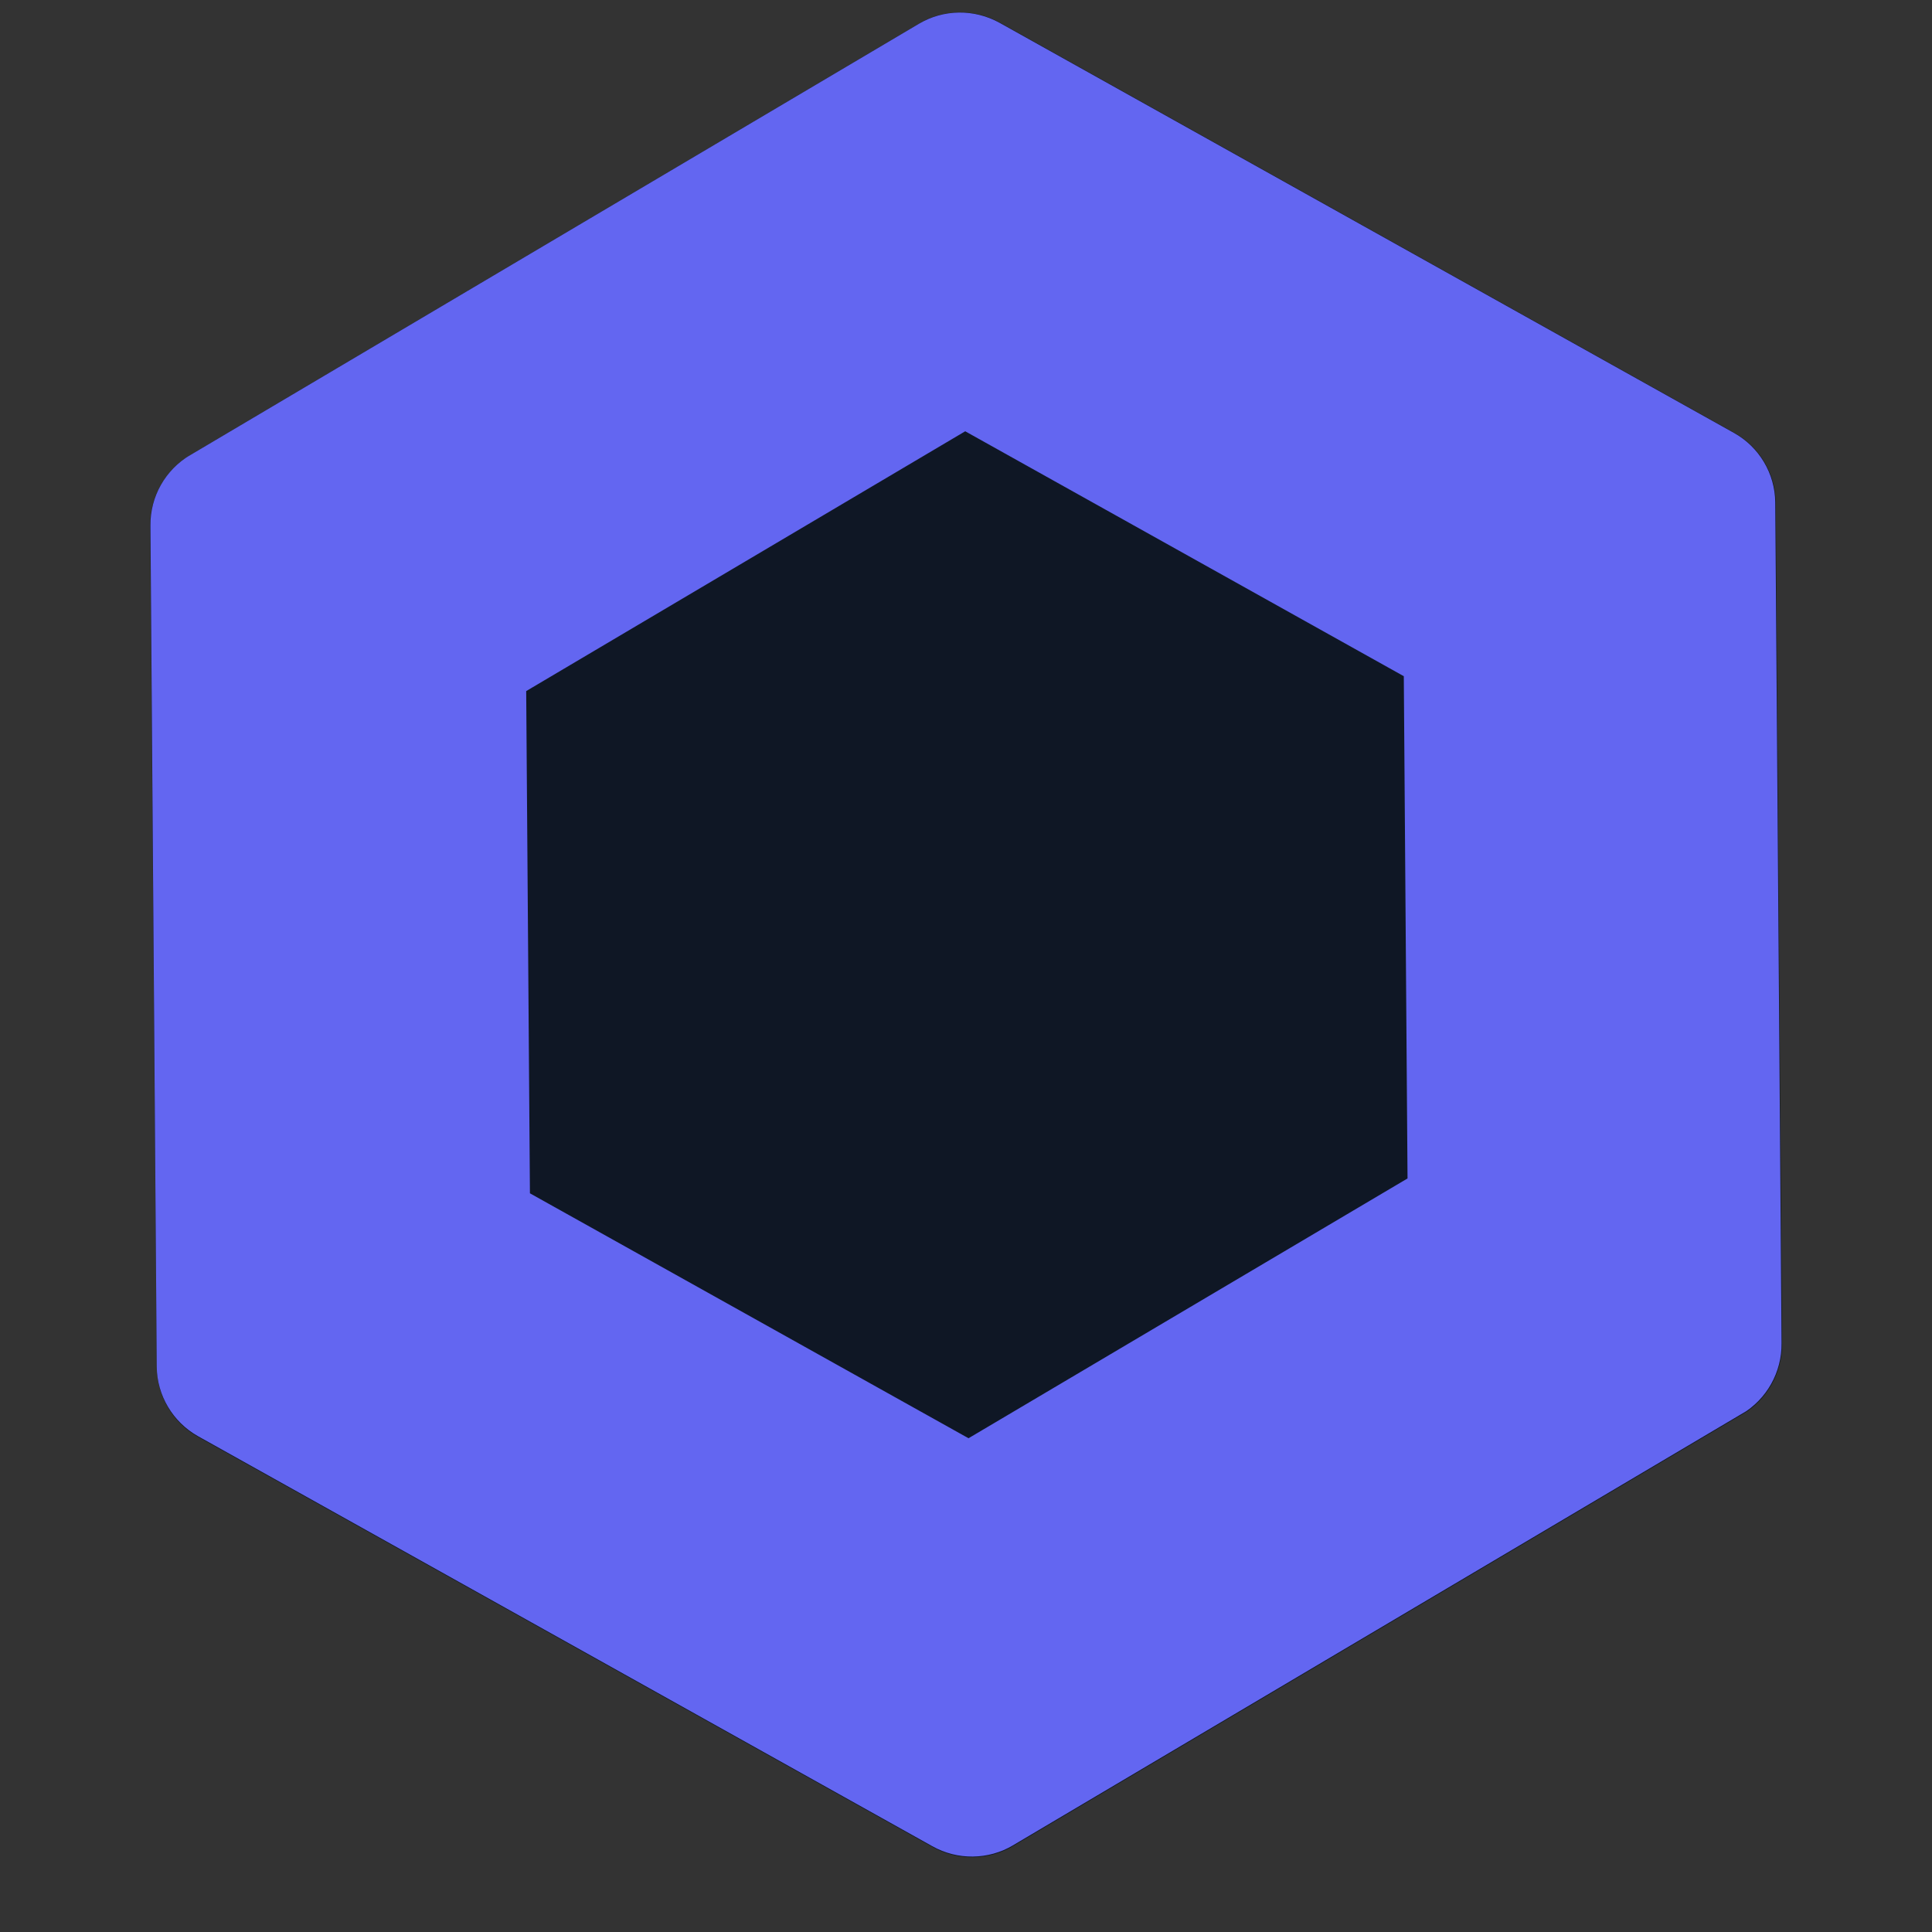 <svg xmlns="http://www.w3.org/2000/svg" xmlns:xlink="http://www.w3.org/1999/xlink" width="40" zoomAndPan="magnify" viewBox="0 0 30 30" height="40" preserveAspectRatio="xMidYMid meet" version="1.0"><rect x="0" y="0" width="30" height="30" fill="#333333" stroke="none"/><defs><clipPath id="1f66d2b05c"><path d="M 6 5 L 24 5 L 24 24 L 6 24 Z M 6 5 " clip-rule="nonzero"/></clipPath><clipPath id="0095252fea"><path d="M 2.641 12.324 L 18.879 2.711 L 27.387 17.074 L 11.148 26.688 Z M 2.641 12.324 " clip-rule="nonzero"/></clipPath><clipPath id="d4e7e78886"><path d="M 2.641 12.324 L 19.016 2.629 L 27.348 16.699 L 10.973 26.395 Z M 2.641 12.324 " clip-rule="nonzero"/></clipPath><clipPath id="ce0d078da4"><path d="M 23.188 10.391 L 23.25 18.398 C 23.254 18.848 23.016 19.266 22.629 19.492 L 15.691 23.602 C 15.305 23.832 14.824 23.836 14.434 23.617 L 7.441 19.715 C 7.051 19.496 6.805 19.082 6.801 18.633 L 6.742 10.625 C 6.738 10.176 6.973 9.758 7.359 9.531 L 14.301 5.422 C 14.688 5.191 15.164 5.188 15.559 5.406 L 22.551 9.312 C 22.941 9.531 23.184 9.941 23.188 10.391 Z M 23.188 10.391 " clip-rule="nonzero"/></clipPath><clipPath id="a83bc88d04"><path d="M 2 0 L 28 0 L 28 29 L 2 29 Z M 2 0 " clip-rule="nonzero"/></clipPath><clipPath id="9cbef9ec3f"><path d="M -3.871 11.105 L 21.016 -3.625 L 33.801 17.969 L 8.914 32.703 Z M -3.871 11.105 " clip-rule="nonzero"/></clipPath><clipPath id="4442ae072c"><path d="M 27.574 7.801 L 27.672 20.867 C 27.676 21.316 27.441 21.734 27.055 21.965 L 15.738 28.664 C 15.352 28.891 14.871 28.898 14.48 28.68 L 3.07 22.309 C 2.68 22.09 2.438 21.676 2.434 21.227 L 2.332 8.164 C 2.328 7.715 2.566 7.297 2.953 7.066 L 14.266 0.367 C 14.652 0.141 15.133 0.133 15.527 0.352 L 26.934 6.723 C 27.324 6.941 27.57 7.355 27.574 7.801 Z M 27.574 7.801 " clip-rule="nonzero"/></clipPath><clipPath id="a56f7e9f70"><path d="M 2 0 L 28 0 L 28 29 L 2 29 Z M 2 0 " clip-rule="nonzero"/></clipPath><clipPath id="f4900838b6"><path d="M -3.953 11.156 L 21.027 -3.633 L 33.969 18.227 L 8.988 33.016 Z M -3.953 11.156 " clip-rule="nonzero"/></clipPath><clipPath id="85fc601a72"><path d="M -3.949 11.152 L 21.168 -3.719 L 33.949 17.867 L 8.832 32.738 Z M -3.949 11.152 " clip-rule="nonzero"/></clipPath><clipPath id="1674a9975c"><path d="M 27.566 7.801 L 27.664 20.859 C 27.668 21.309 27.434 21.727 27.047 21.957 L 15.734 28.652 C 15.348 28.883 14.867 28.887 14.477 28.668 L 3.074 22.301 C 2.684 22.082 2.438 21.668 2.434 21.223 L 2.336 8.16 C 2.332 7.711 2.566 7.297 2.953 7.066 L 14.266 0.371 C 14.652 0.141 15.129 0.137 15.523 0.355 L 26.926 6.723 C 27.316 6.941 27.562 7.352 27.566 7.801 Z M 27.566 7.801 " clip-rule="nonzero"/></clipPath></defs><g clip-path="url(#1f66d2b05c)"><g clip-path="url(#0095252fea)"><g clip-path="url(#d4e7e78886)"><g clip-path="url(#ce0d078da4)"><path stroke-linecap="butt" transform="matrix(0.625, -0.37, 0.37, 0.625, 2.642, 12.323)" fill="none" stroke-linejoin="miter" d="M 25.714 12.13 L 20.168 21.667 C 19.857 22.203 19.281 22.531 18.663 22.528 L 7.554 22.531 C 6.934 22.532 6.362 22.2 6.052 21.666 L 0.501 12.132 C 0.192 11.598 0.191 10.935 0.501 10.399 L 6.053 0.864 C 6.363 0.329 6.935 -0.002 7.552 0.001 L 18.666 0.001 C 19.286 -0.001 19.854 0.329 20.168 0.865 L 25.716 10.405 C 26.026 10.938 26.025 11.594 25.714 12.13 Z M 25.714 12.13 " stroke="#ffffff" stroke-width="8" stroke-opacity="1" stroke-miterlimit="4"/></g></g></g></g><g clip-path="url(#a83bc88d04)"><g clip-path="url(#9cbef9ec3f)"><g clip-path="url(#4442ae072c)"><path fill="#0f1725" d="M -3.953 11.156 L 21.184 -3.727 L 33.969 17.867 L 8.832 32.75 Z M -3.953 11.156 " fill-opacity="1" fill-rule="nonzero"/></g></g></g><g clip-path="url(#a56f7e9f70)"><g clip-path="url(#f4900838b6)"><g clip-path="url(#85fc601a72)"><g clip-path="url(#1674a9975c)"><path stroke-linecap="butt" transform="matrix(0.625, -0.37, 0.37, 0.625, -3.949, 11.154)" fill="none" stroke-linejoin="miter" d="M 39.718 18.146 L 30.667 33.697 C 30.357 34.232 29.785 34.563 29.165 34.565 L 11.054 34.562 C 10.434 34.564 9.861 34.231 9.552 33.698 L 0.503 18.146 C 0.193 17.612 0.192 16.949 0.5 16.418 L 9.553 0.863 C 9.863 0.327 10.432 0.001 11.052 -0.001 L 29.164 0.002 C 29.784 0 30.352 0.33 30.666 0.866 L 39.715 16.418 C 40.024 16.952 40.028 17.611 39.718 18.146 Z M 39.718 18.146 " stroke="#6366f1" stroke-width="16" stroke-opacity="1" stroke-miterlimit="4"/></g></g></g></g></svg>
